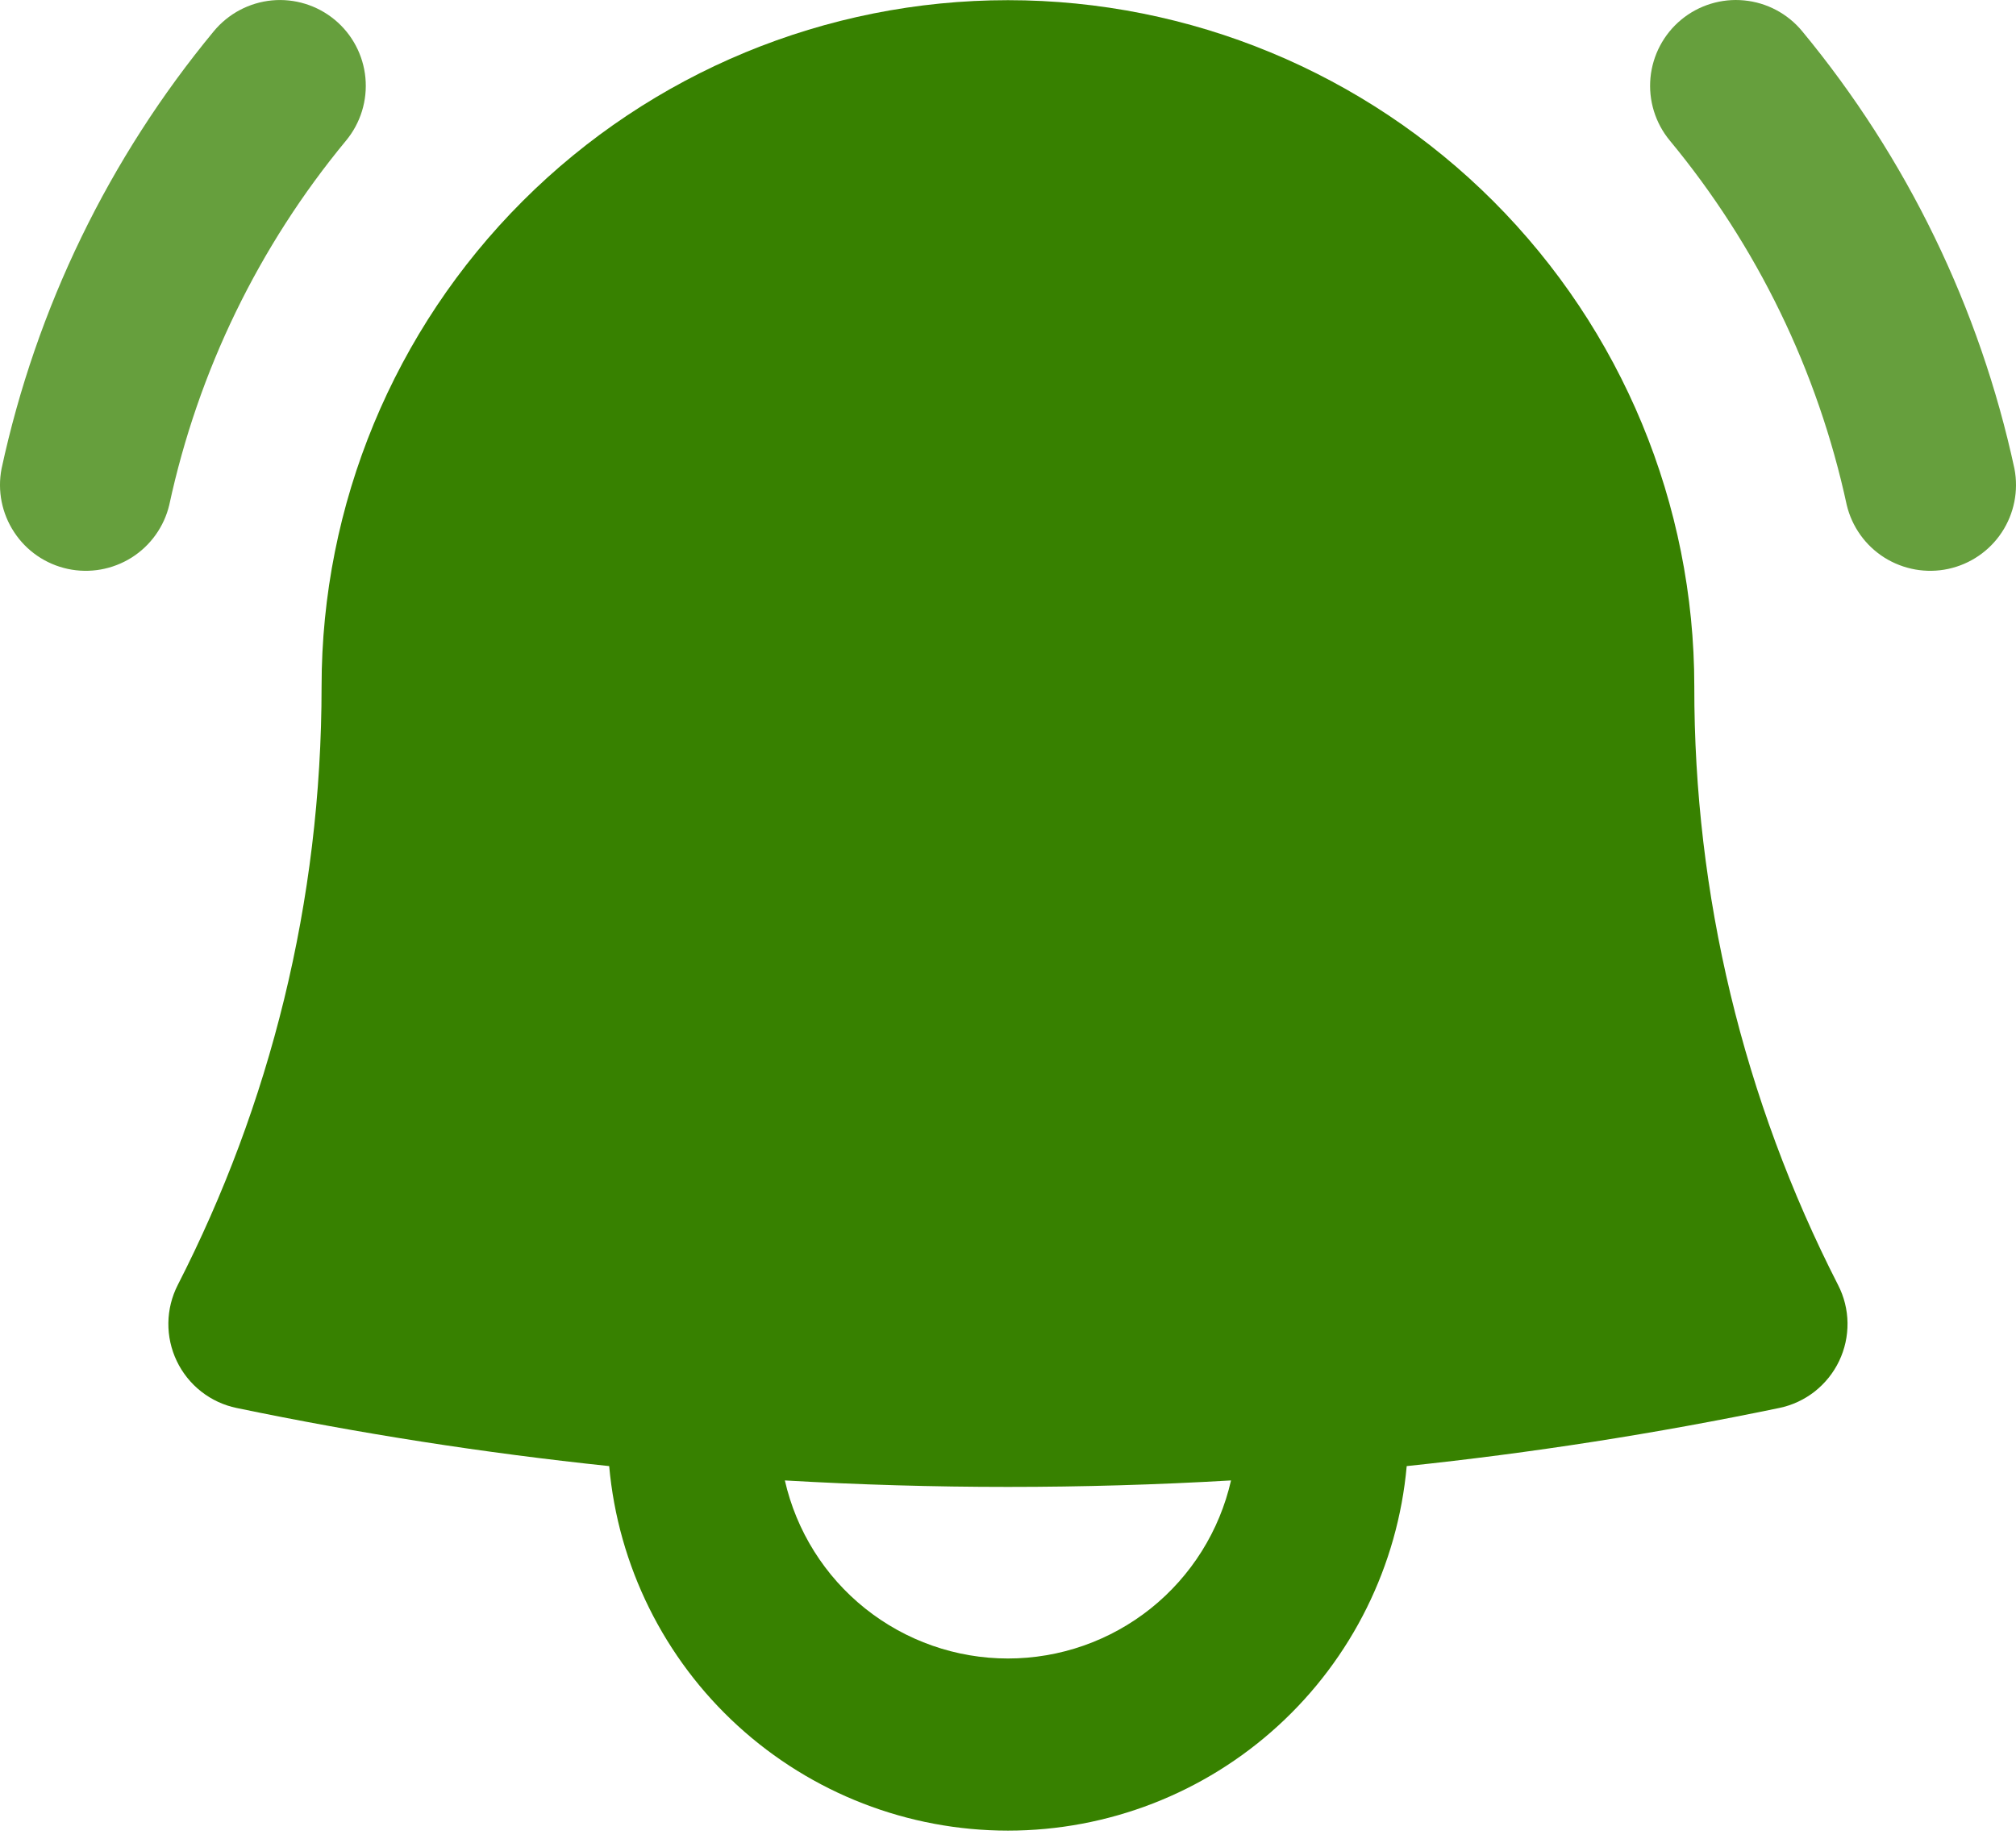 <svg width="35" height="32" viewBox="0 0 35 32" fill="none" xmlns="http://www.w3.org/2000/svg">
<path d="M6.009 2.44C6.261 2.135 6.381 1.743 6.344 1.35C6.307 0.957 6.115 0.594 5.81 0.342C5.506 0.091 5.114 -0.03 4.721 0.007C4.327 0.045 3.965 0.237 3.713 0.541C1.893 2.742 0.629 5.348 0.027 8.139C-0.047 8.522 0.032 8.918 0.247 9.243C0.461 9.569 0.795 9.797 1.176 9.879C1.557 9.961 1.954 9.89 2.284 9.683C2.614 9.475 2.849 9.146 2.939 8.767C3.44 6.442 4.493 4.272 6.009 2.44ZM31.287 0.541C31.035 0.236 30.672 0.044 30.279 0.007C29.886 -0.031 29.493 0.09 29.189 0.341C28.884 0.593 28.692 0.956 28.654 1.349C28.617 1.743 28.737 2.135 28.989 2.44C30.506 4.272 31.559 6.442 32.061 8.767C32.151 9.146 32.386 9.475 32.716 9.683C33.046 9.89 33.444 9.961 33.824 9.879C34.205 9.797 34.539 9.569 34.754 9.243C34.968 8.918 35.047 8.522 34.973 8.139C34.371 5.348 33.107 2.742 31.287 0.541Z" fill="#378100" fill-opacity="0.76"/>
<path fill-rule="evenodd" clip-rule="evenodd" d="M17.499 0.003C14.338 0.003 11.308 1.258 9.073 3.493C6.838 5.728 5.583 8.758 5.583 11.919C5.583 15.666 4.681 19.198 3.086 22.314C2.982 22.518 2.926 22.743 2.923 22.972C2.92 23.201 2.97 23.428 3.069 23.635C3.168 23.842 3.313 24.023 3.494 24.165C3.674 24.306 3.885 24.404 4.109 24.45C6.246 24.894 8.405 25.231 10.576 25.459C10.731 27.188 11.527 28.797 12.808 29.968C14.09 31.14 15.763 31.789 17.499 31.789C19.235 31.789 20.908 31.14 22.189 29.968C23.47 28.797 24.267 27.188 24.422 25.459C26.593 25.231 28.751 24.894 30.888 24.45C31.113 24.404 31.323 24.306 31.504 24.165C31.684 24.023 31.83 23.842 31.929 23.635C32.028 23.428 32.078 23.201 32.075 22.972C32.072 22.743 32.016 22.518 31.911 22.314C30.265 19.096 29.409 15.533 29.415 11.919C29.415 8.758 28.159 5.728 25.925 3.493C23.69 1.258 20.659 0.003 17.499 0.003ZM17.499 28.8C16.598 28.8 15.725 28.494 15.021 27.932C14.317 27.37 13.826 26.586 13.626 25.708C16.206 25.858 18.792 25.858 21.372 25.708C21.172 26.586 20.68 27.37 19.977 27.932C19.273 28.494 18.399 28.8 17.499 28.8Z" fill="#378100" />
</svg>
